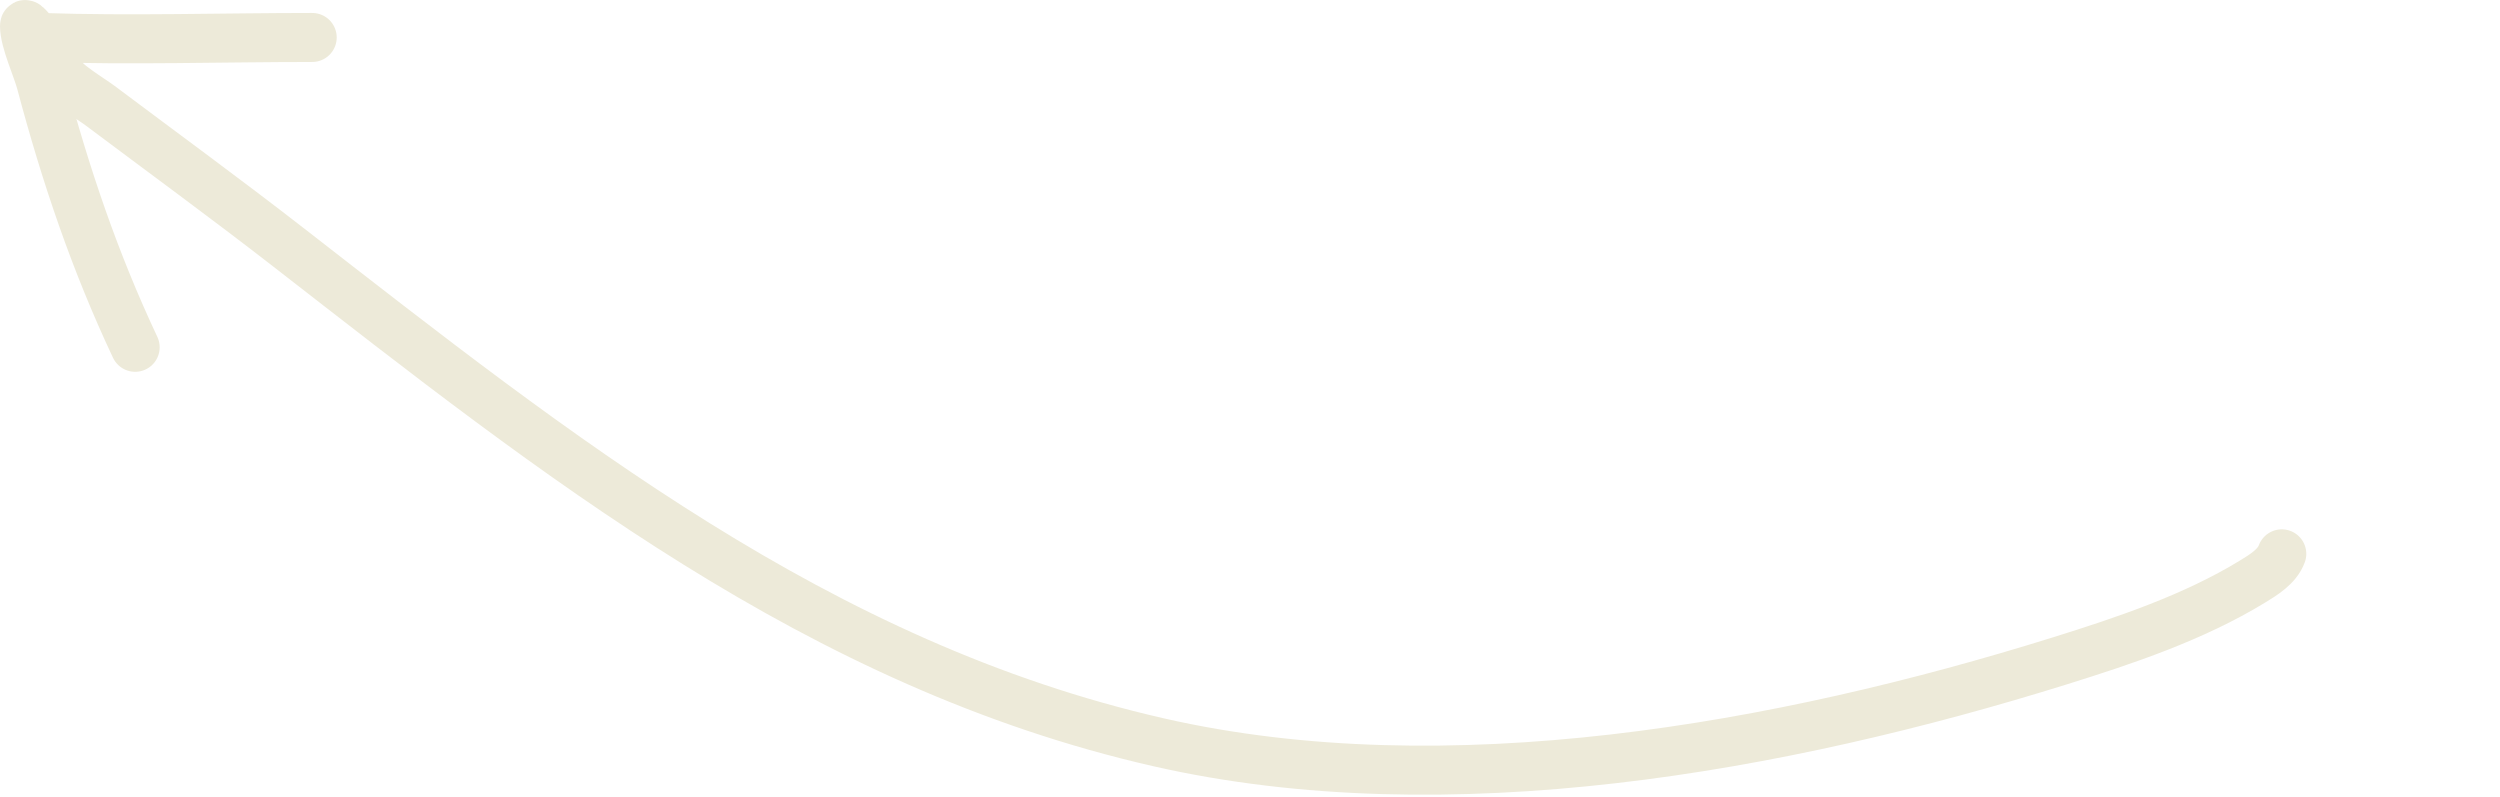 <svg width="408" height="130" viewBox="0 0 408 130" fill="none" xmlns="http://www.w3.org/2000/svg">
<path d="M372.387 90.387C371.629 92.473 369.378 93.833 367.572 94.935C358.007 100.773 346.818 104.531 336.204 107.843C290.766 122.025 236.249 131.887 189.13 121.153C133.583 108.499 90.836 74.363 47.072 40.359C36.948 32.492 26.565 24.912 16.306 17.218C14.941 16.194 10.02 13.21 10.02 12.135" stroke="#EDEAD9" stroke-width="8" stroke-linecap="round"/>
<path d="M22.058 56.678C15.467 42.671 10.71 28.645 6.675 13.472C6.047 11.111 4 6.712 4 4.243C4 3.154 5.587 6.079 6.675 6.115C21.402 6.606 36.214 6.115 50.951 6.115" stroke="#EDEAD9" stroke-width="8" stroke-linecap="round"/>
</svg>
